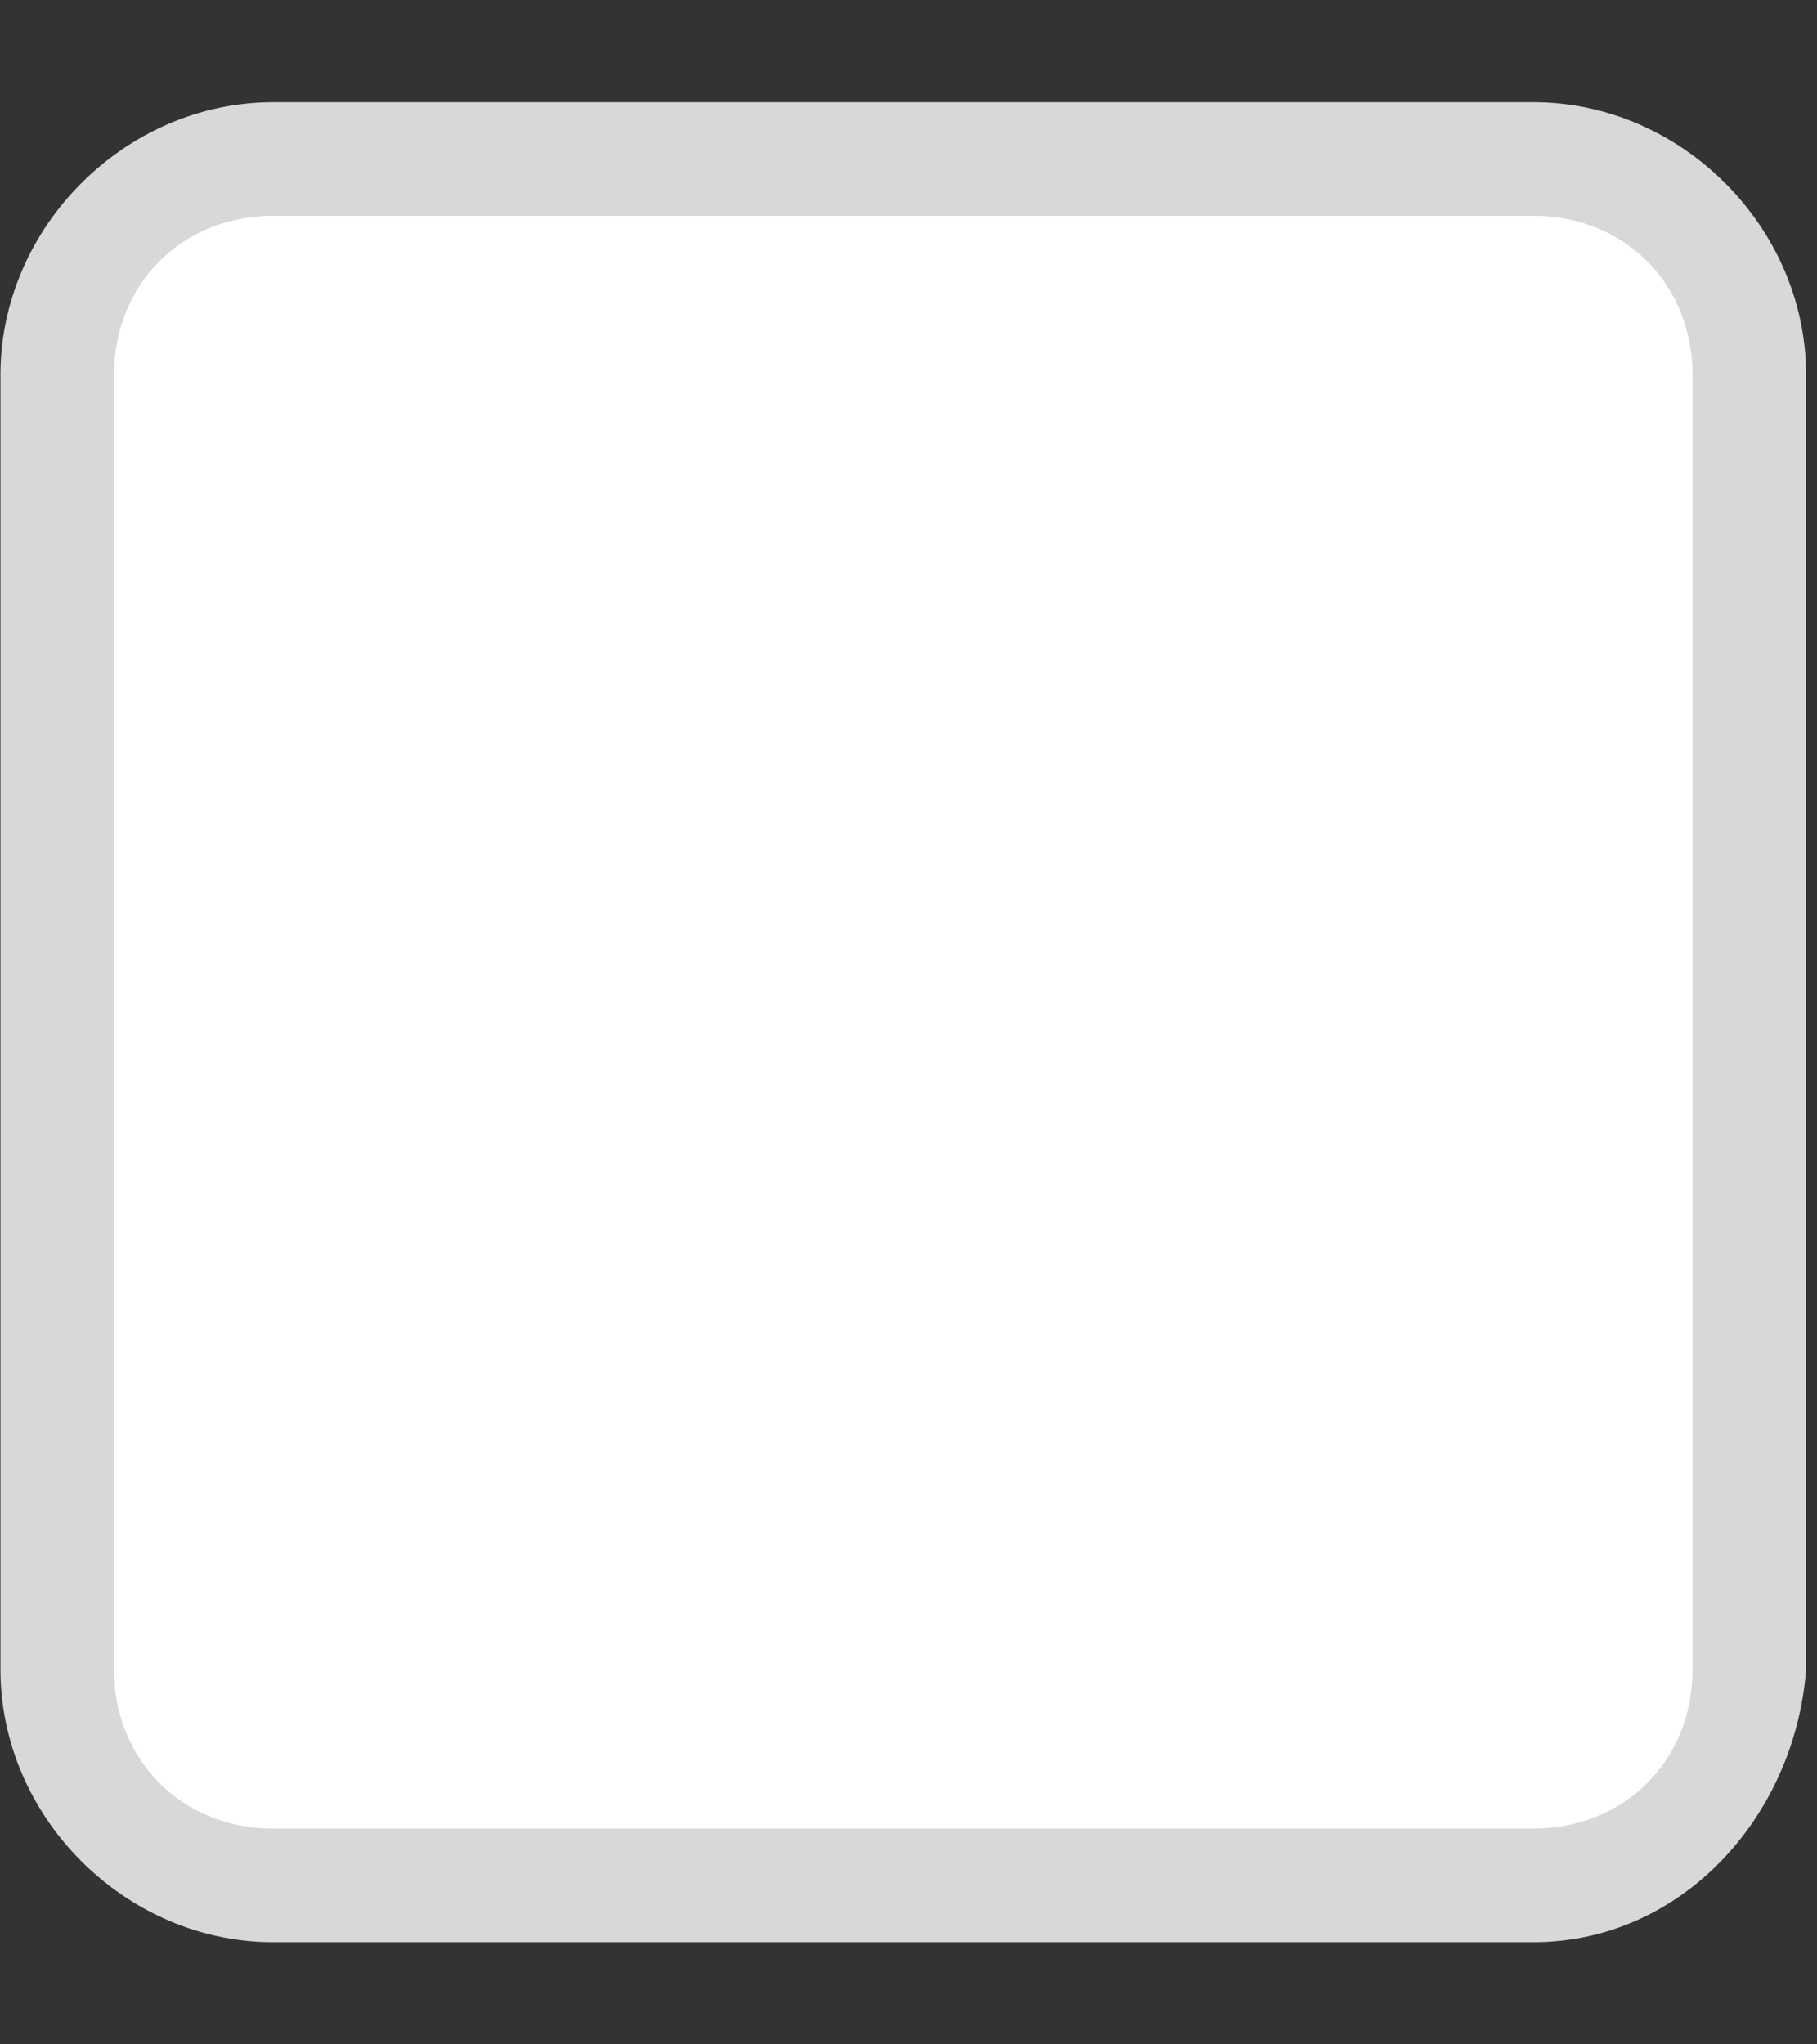 <svg xmlns="http://www.w3.org/2000/svg" width="16" height="18"><rect width="100%" height="100%" fill="#333333" stroke="none"/><g fill="none"><g><g id="Back-2"><path fill="#D8D8D8" d="M14.4,17.1 L3.3,17.1 C2,17.1 0.9,16 0.9,14.7 L0.9,3.3 C0.9,2 2,0.9 3.3,0.9 L14.4,0.9 C15.7,0.9 16.8,2 16.8,3.3 L16.8,14.7 C16.7,16 15.7,17.1 14.4,17.1 L14.4,17.1 Z" transform="translate(-4, 0) translate(0.052, 0) translate(1, 0) translate(1, 0) translate(0.052, 0) translate(1, 0)"/><path fill="#fff" d="M3.3,1.9 C2.5,1.9 1.9,2.5 1.9,3.3 L1.9,14.7 C1.9,15.5 2.5,16.1 3.3,16.1 L14.4,16.1 C15.2,16.1 15.8,15.5 15.8,14.7 L15.8,3.3 C15.8,2.5 15.2,1.9 14.4,1.9 L3.3,1.9 L3.3,1.9 Z" transform="translate(-4, 0) translate(0.052, 0) translate(1, 0) translate(1, 0) translate(0.052, 0) translate(1, 0)"/></g></g></g></svg>